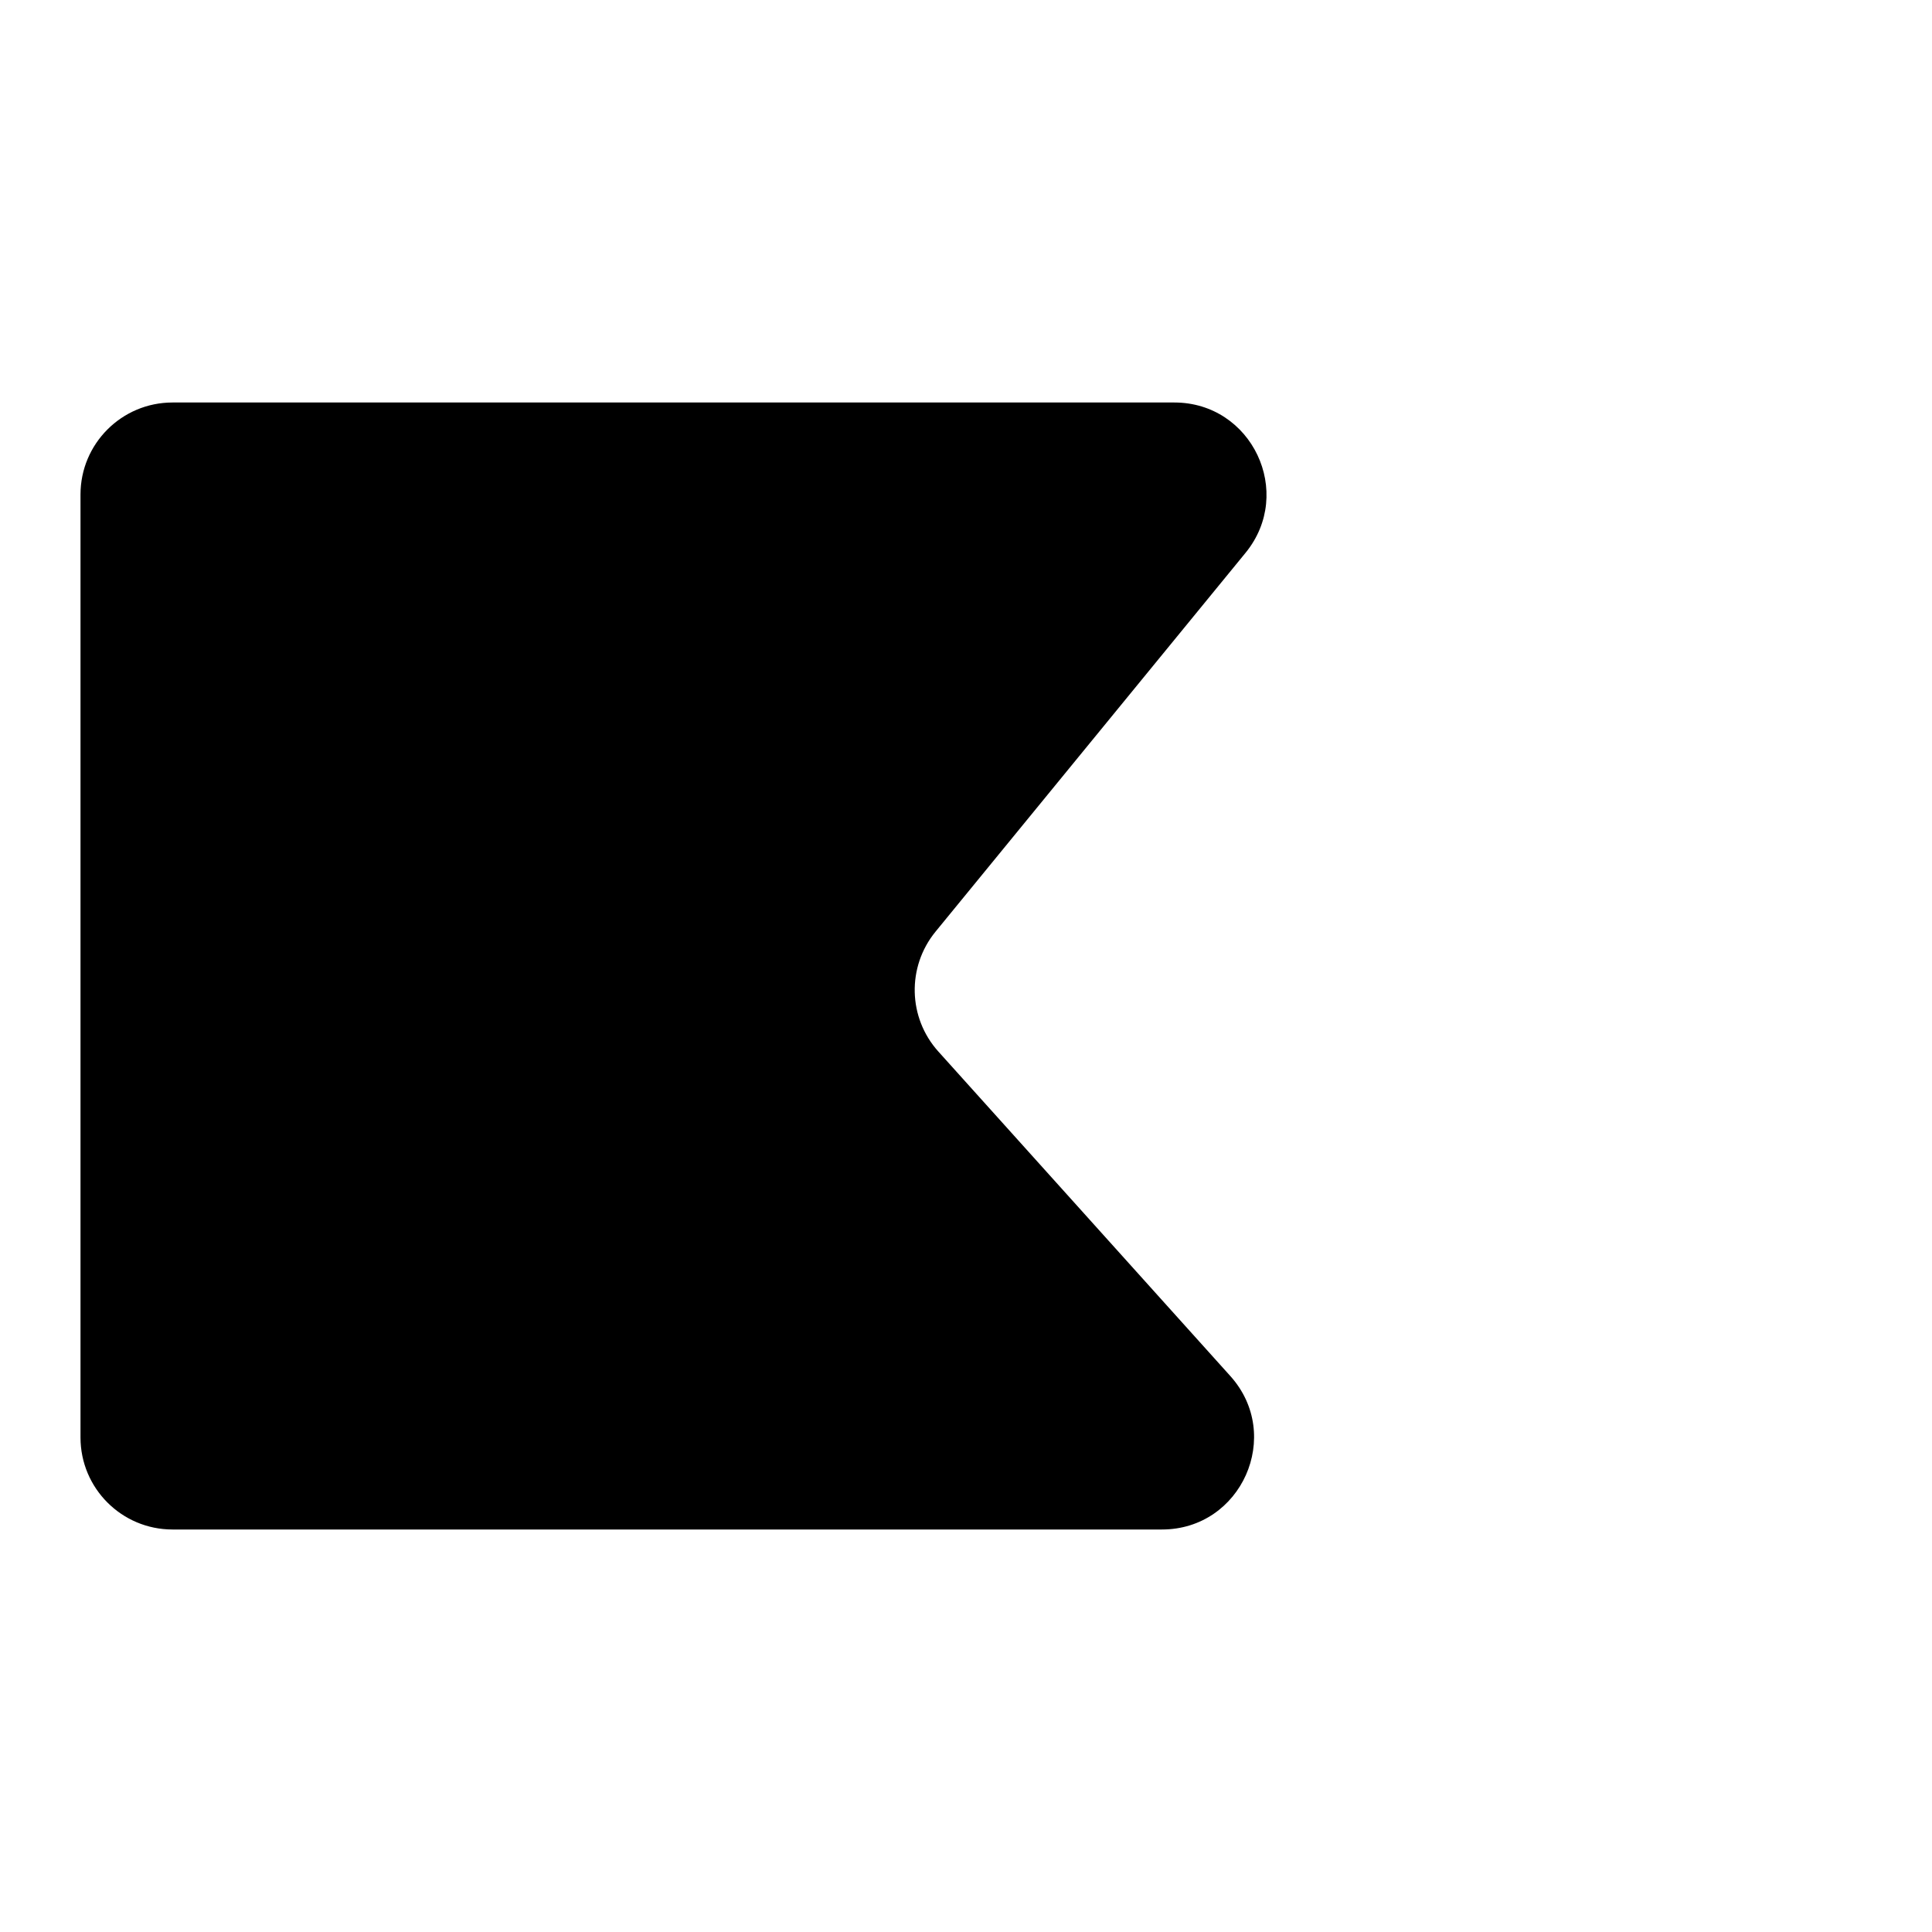 <svg width="24" height="24" viewBox="0 0 24 24" fill="none" xmlns="http://www.w3.org/2000/svg">
<path d="M14.588 5H2.143C1.512 5 1 5.512 1 6.143L1 17.857C1 18.488 1.512 19 2.143 19H14.434C15.423 19 15.945 17.828 15.283 17.093L11.656 13.062C11.279 12.643 11.264 12.011 11.621 11.574L15.473 6.867C16.083 6.12 15.552 5 14.588 5Z" fill="currentColor"/>
</svg>
